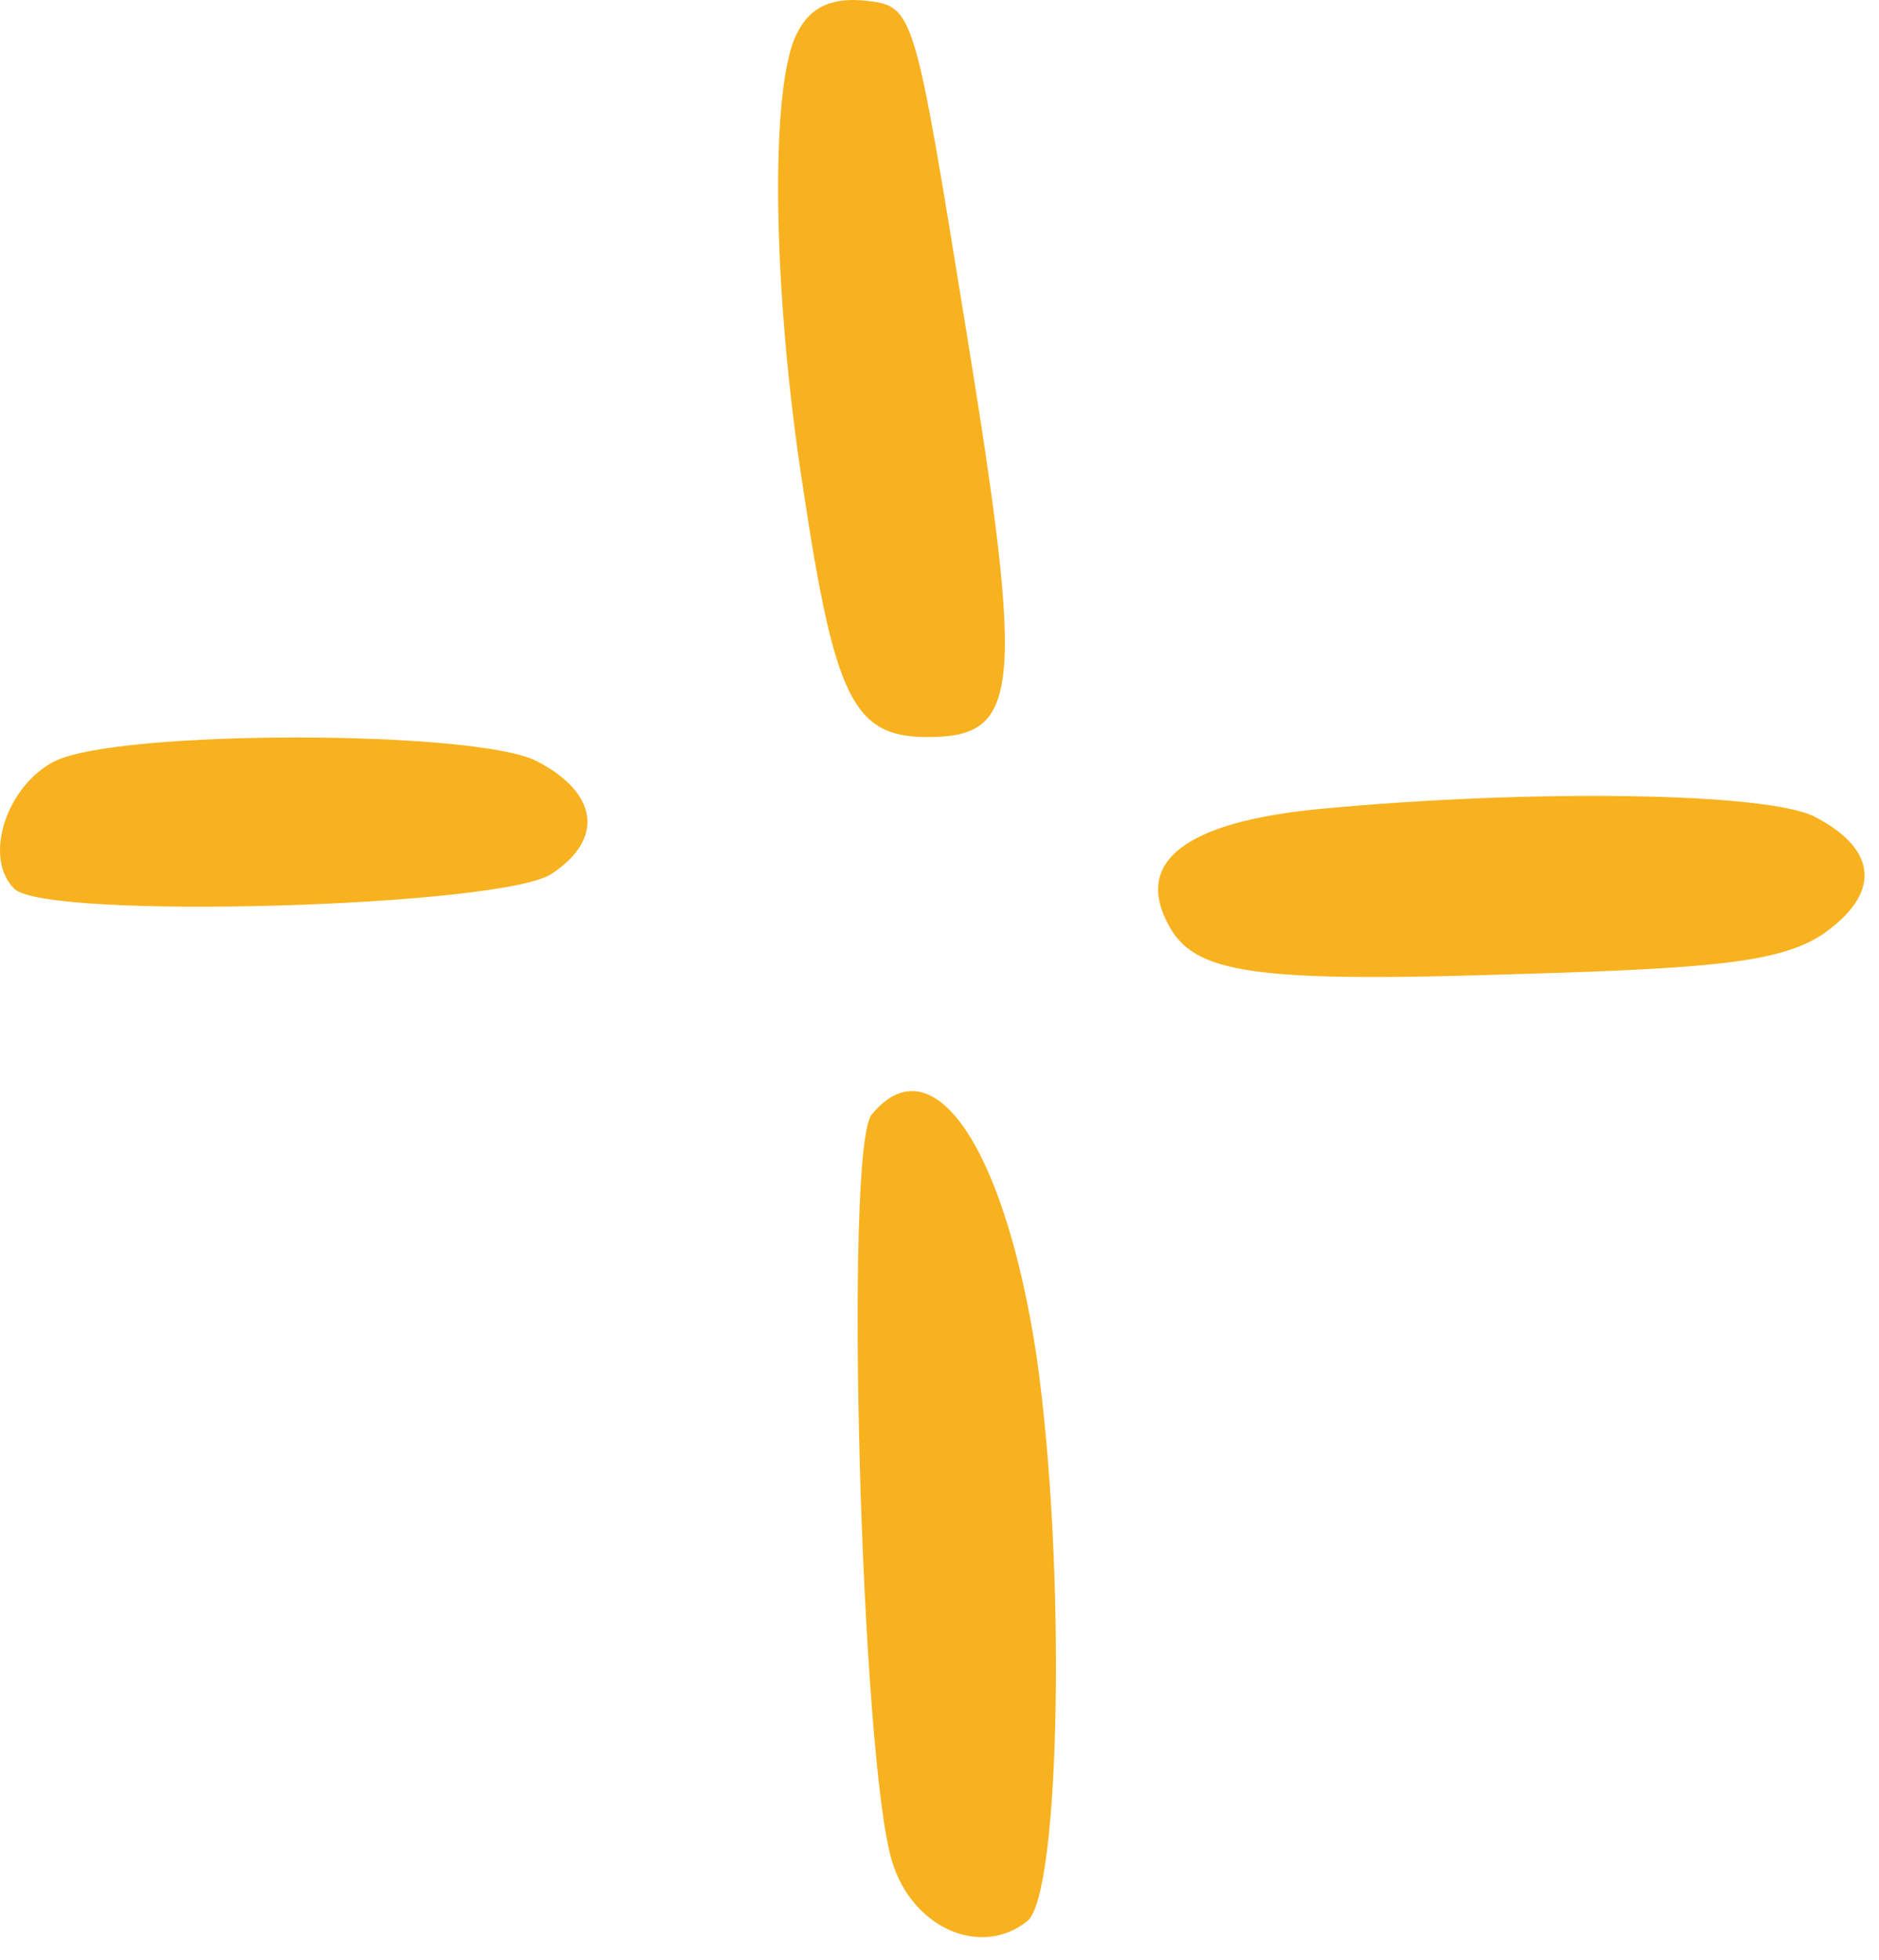 <svg width="70" height="73" viewBox="0 0 70 73" fill="none" xmlns="http://www.w3.org/2000/svg">
<path fill-rule="evenodd" clip-rule="evenodd" d="M29.715 1.198C28.678 3.061 28.752 10.709 29.924 18.215C31.096 26.004 31.79 27.45 34.544 27.45C37.993 27.45 38.202 25.863 35.992 12.29C34.059 0.371 34.059 0.23 32.268 0.028C31.029 -0.106 30.2 0.237 29.715 1.198Z" fill="#F8B21F"/>
<path fill-rule="evenodd" clip-rule="evenodd" d="M2.047 28.345C0.256 29.239 -0.647 31.93 0.532 33.1C1.704 34.27 18.676 33.786 20.542 32.548C22.542 31.237 22.266 29.515 19.99 28.345C17.713 27.174 4.398 27.174 2.054 28.345H2.047Z" fill="#F8B21F"/>
<path fill-rule="evenodd" clip-rule="evenodd" d="M49.099 30.134C44.202 30.618 42.269 32.064 43.509 34.404C44.472 36.268 46.614 36.611 56.824 36.268C64.138 36.059 66.348 35.783 67.863 34.822C70.072 33.308 70.005 31.654 67.587 30.409C65.795 29.515 57.1 29.373 49.099 30.134Z" fill="#F8B21F"/>
<path fill-rule="evenodd" clip-rule="evenodd" d="M32.476 41.507C31.439 42.745 32.066 65.552 33.237 69.339C33.998 71.821 36.551 72.924 38.275 71.545C39.515 70.509 39.723 58.248 38.619 50.533C37.447 42.745 34.753 38.749 32.476 41.507Z" fill="#F8B21F"/>
</svg>
